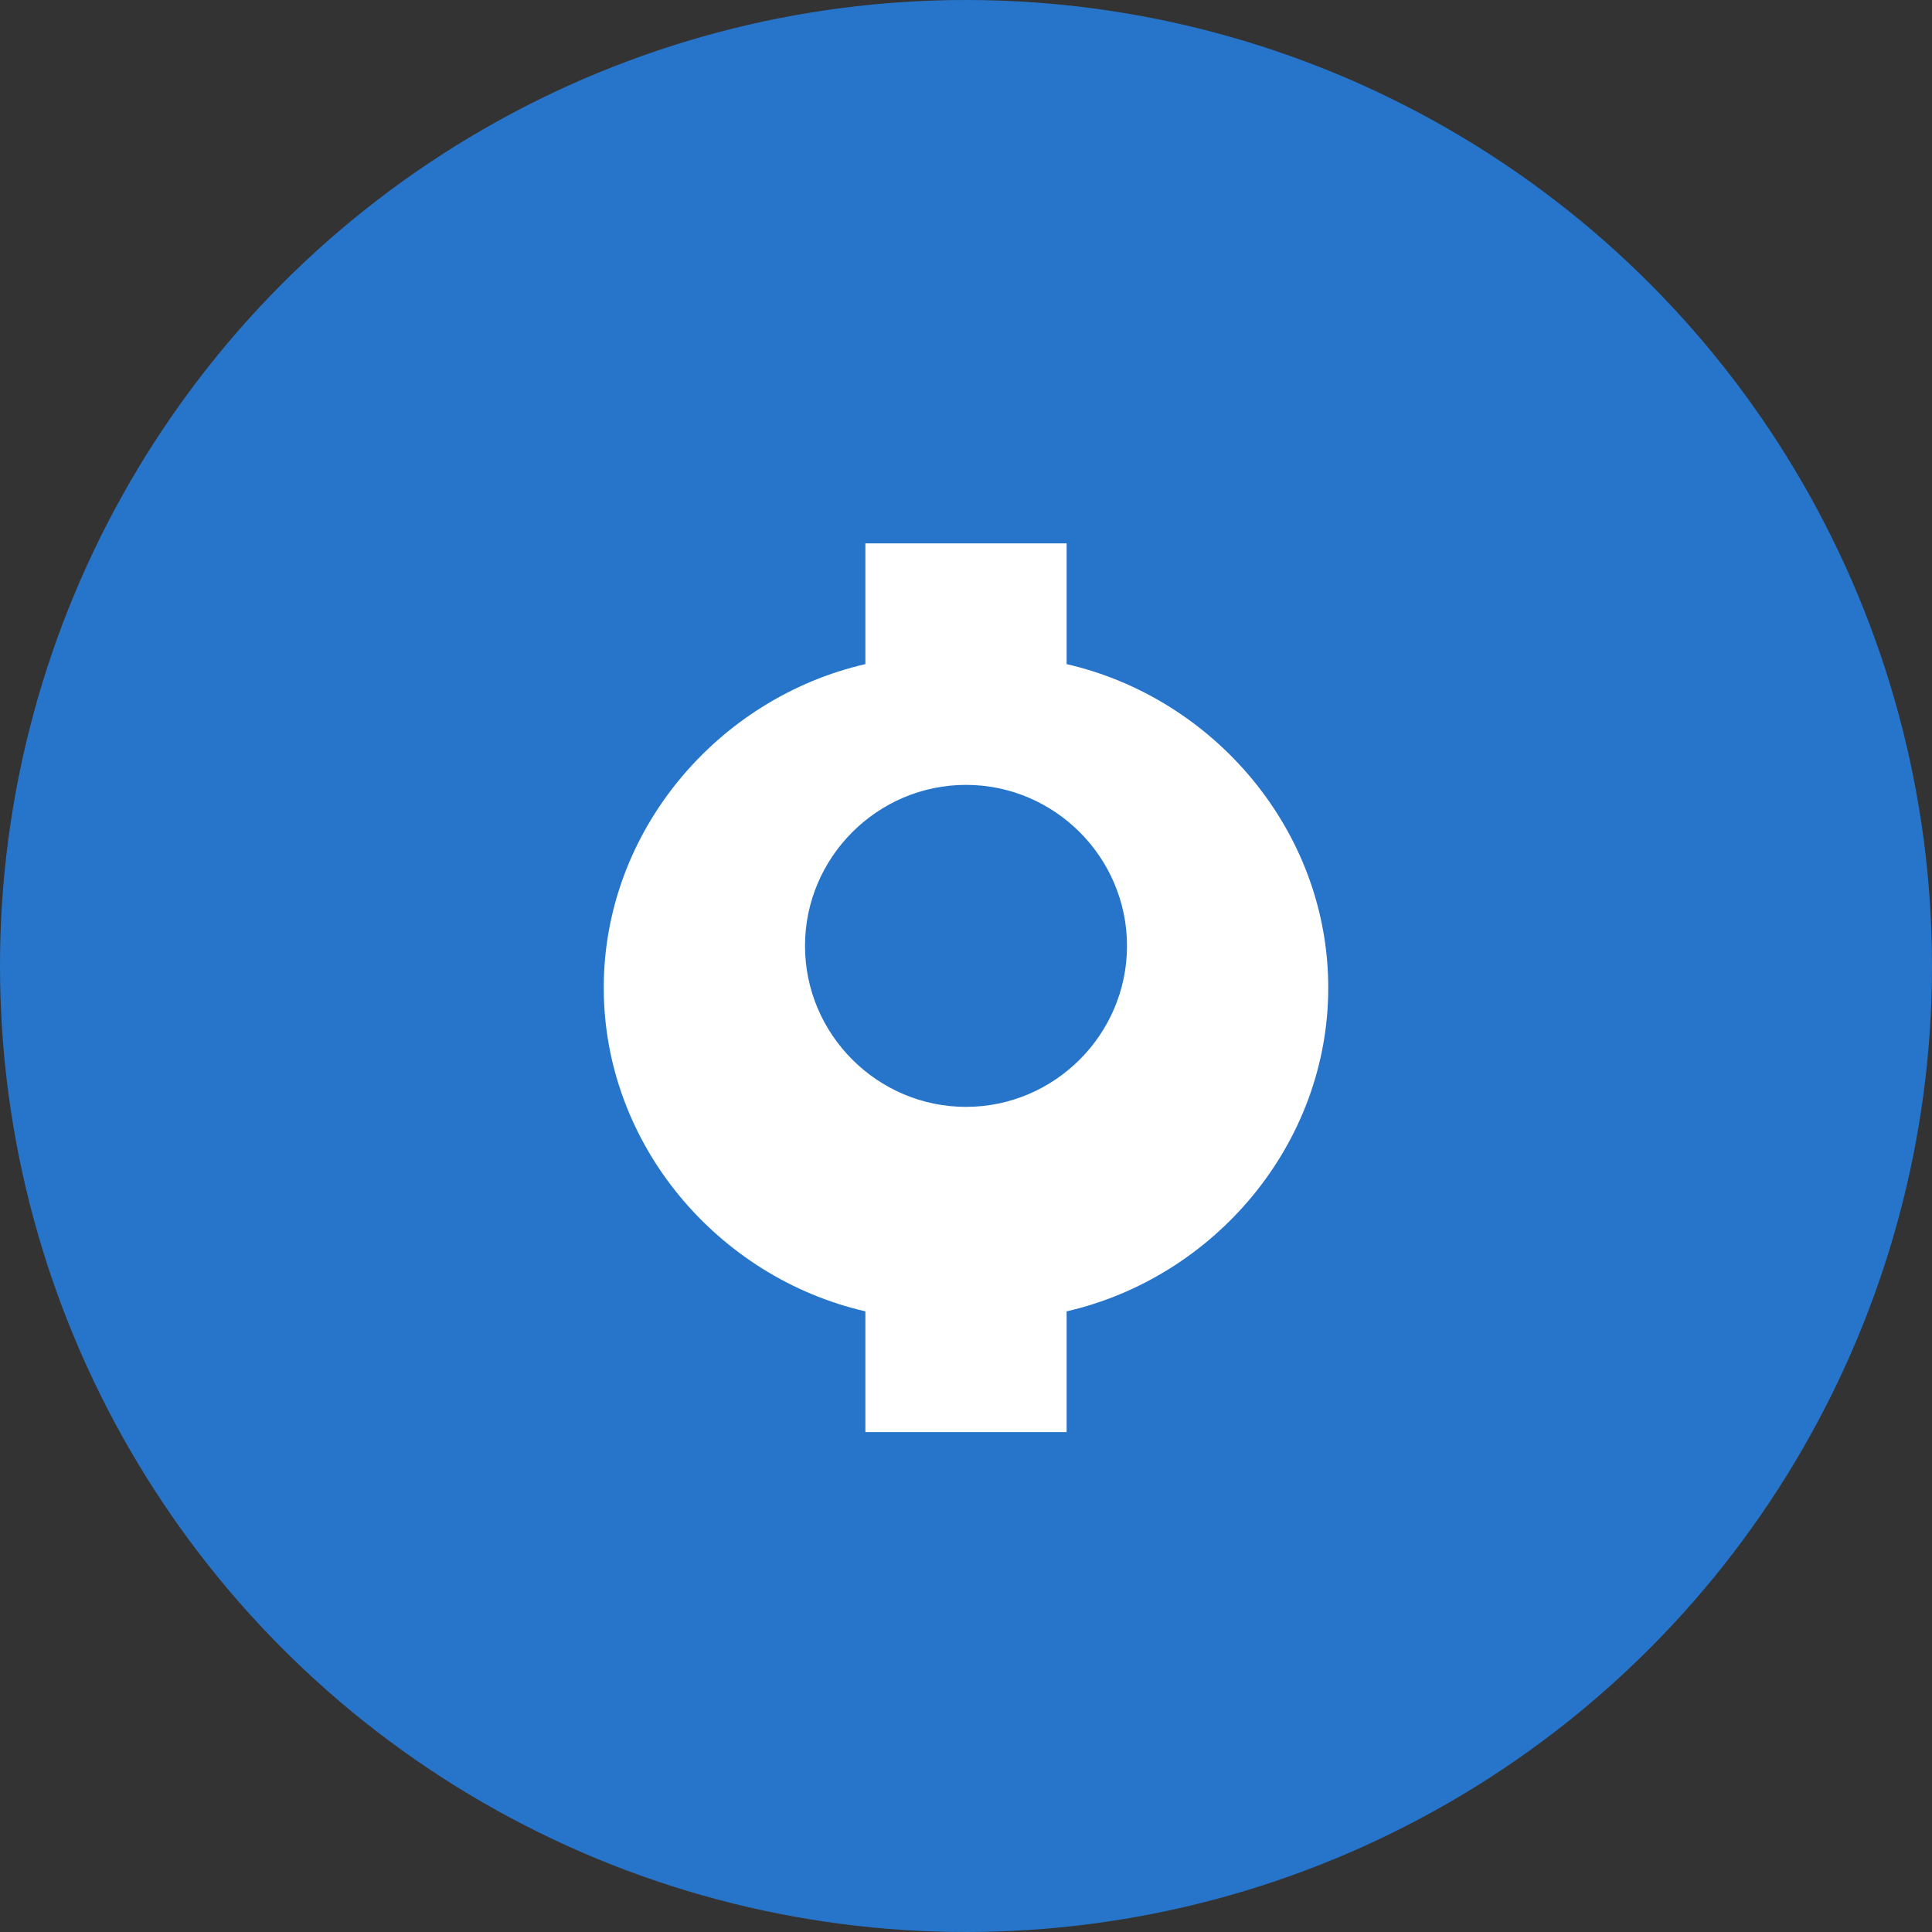 <svg xmlns="http://www.w3.org/2000/svg" width="24" height="24" viewBox="0 0 24 24" fill="none">
  <rect x="0" y="0" width="24" height="24" fill="#333333" stroke="none"/>
  <circle cx="12" cy="12" r="12" fill="#2775CA"/>
  <path d="M13.25 6.75v1.5c1.83.42 3.25 2.07 3.25 4.02 0 1.95-1.42 3.6-3.25 4.02v1.5h-2.5v-1.5c-1.83-.42-3.25-2.07-3.25-4.02 0-1.95 1.42-3.6 3.25-4.02v-1.5h2.5Zm-1.25 3c-1.1 0-2 .9-2 2s.9 2 2 2 2-.9 2-2-.9-2-2-2Z" fill="#fff"/>
</svg>

